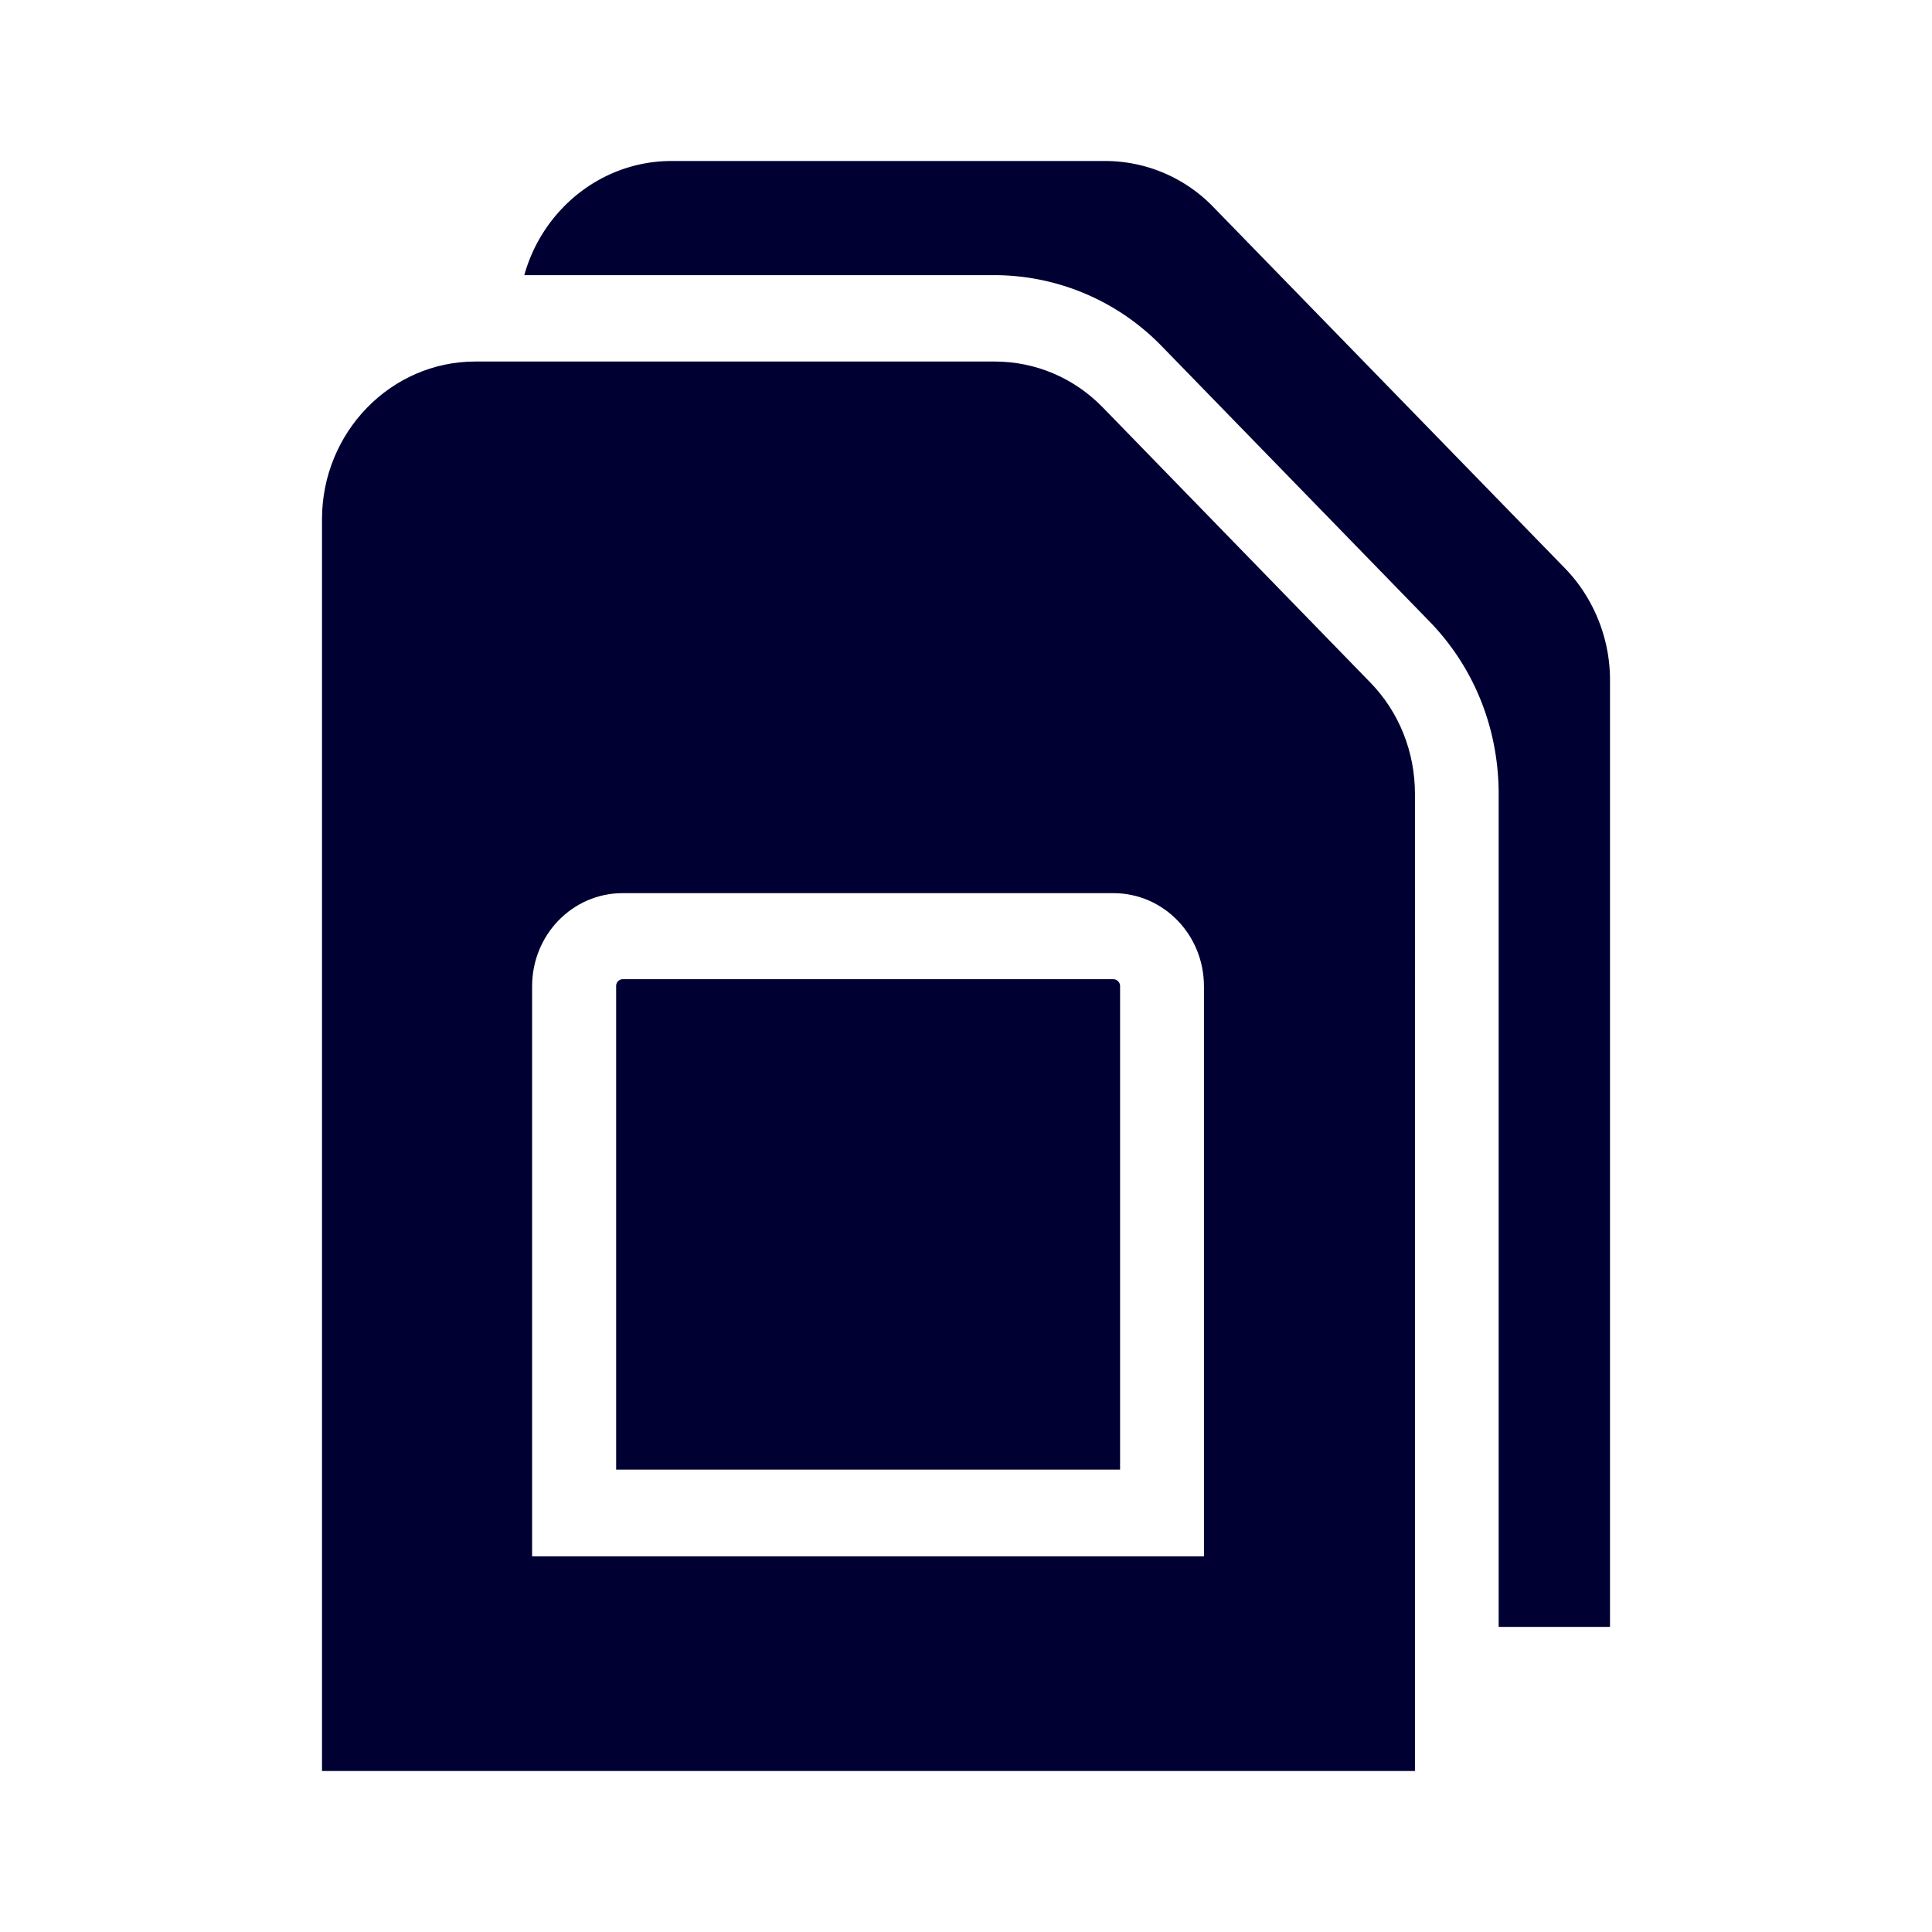 <svg xmlns="http://www.w3.org/2000/svg" width="24" height="24" fill="none"><path fill="#003" d="m19.443 7.062-4.37-4.49A1.868 1.868 0 0 0 13.725 2H8.343c-.865 0-1.601.597-1.83 1.418h5.838a2.9 2.9 0 0 1 2.083.885l3.323 3.416c.557.573.86 1.333.86 2.146V20.21H20V8.444c0-.513-.203-1.017-.557-1.382"/><path fill="#003" d="m13.702 5.064 3.322 3.416c.355.364.553.86.553 1.381V22H4V6.45c0-1.078.853-1.959 1.905-1.959h6.45c.51 0 .989.204 1.347.573M6.61 19.333h8.346v-7.08c0-.641-.502-1.158-1.125-1.158H7.735c-.623 0-1.125.517-1.125 1.157z"/><path fill="#003" d="M13.83 12.164H7.736a.083.083 0 0 0-.082.084v6.008h6.26v-6.008a.086.086 0 0 0-.082-.084"/></svg>